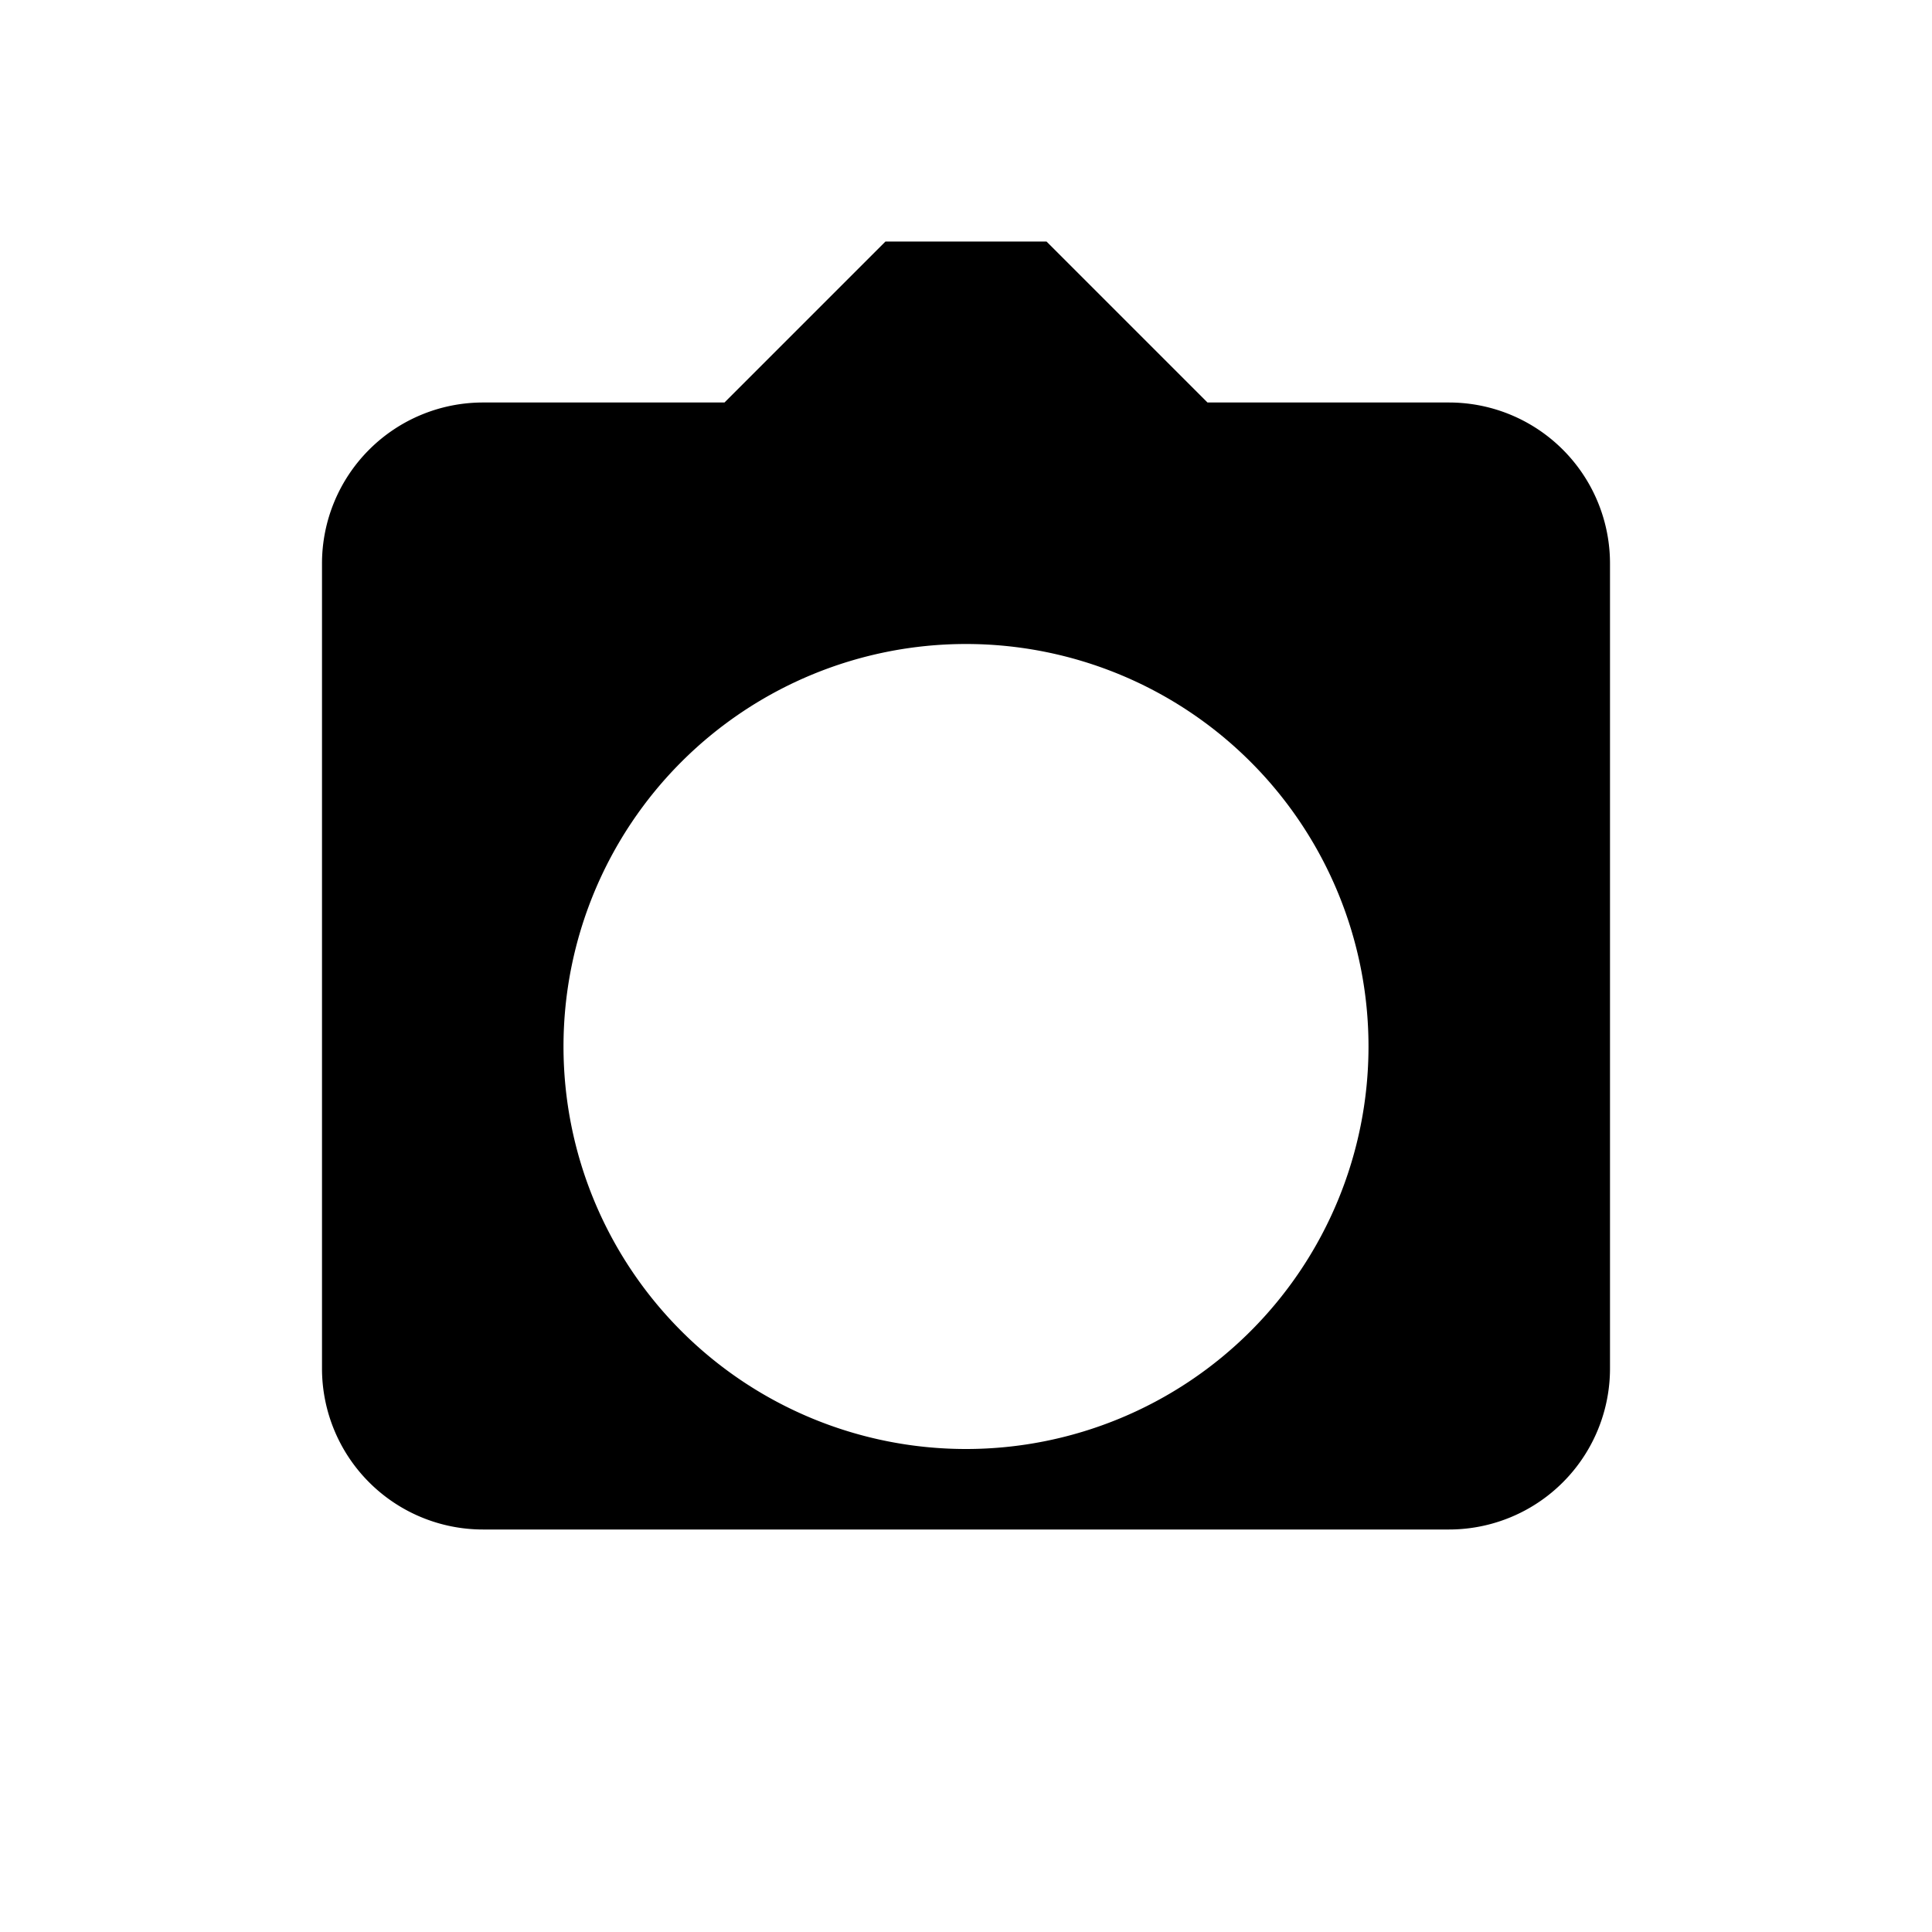 <svg xmlns="http://www.w3.org/2000/svg" viewBox="0 0 24 24"><path fill="currentColor" d="M9 5l2-2h2l2 2h3a2 2 0 012 2v10a2 2 0 01-2 2H6a2 2 0 01-2-2V7a2 2 0 012-2h3zm3 3a5 5 0 100 10 5 5 0 000-10z"/></svg>